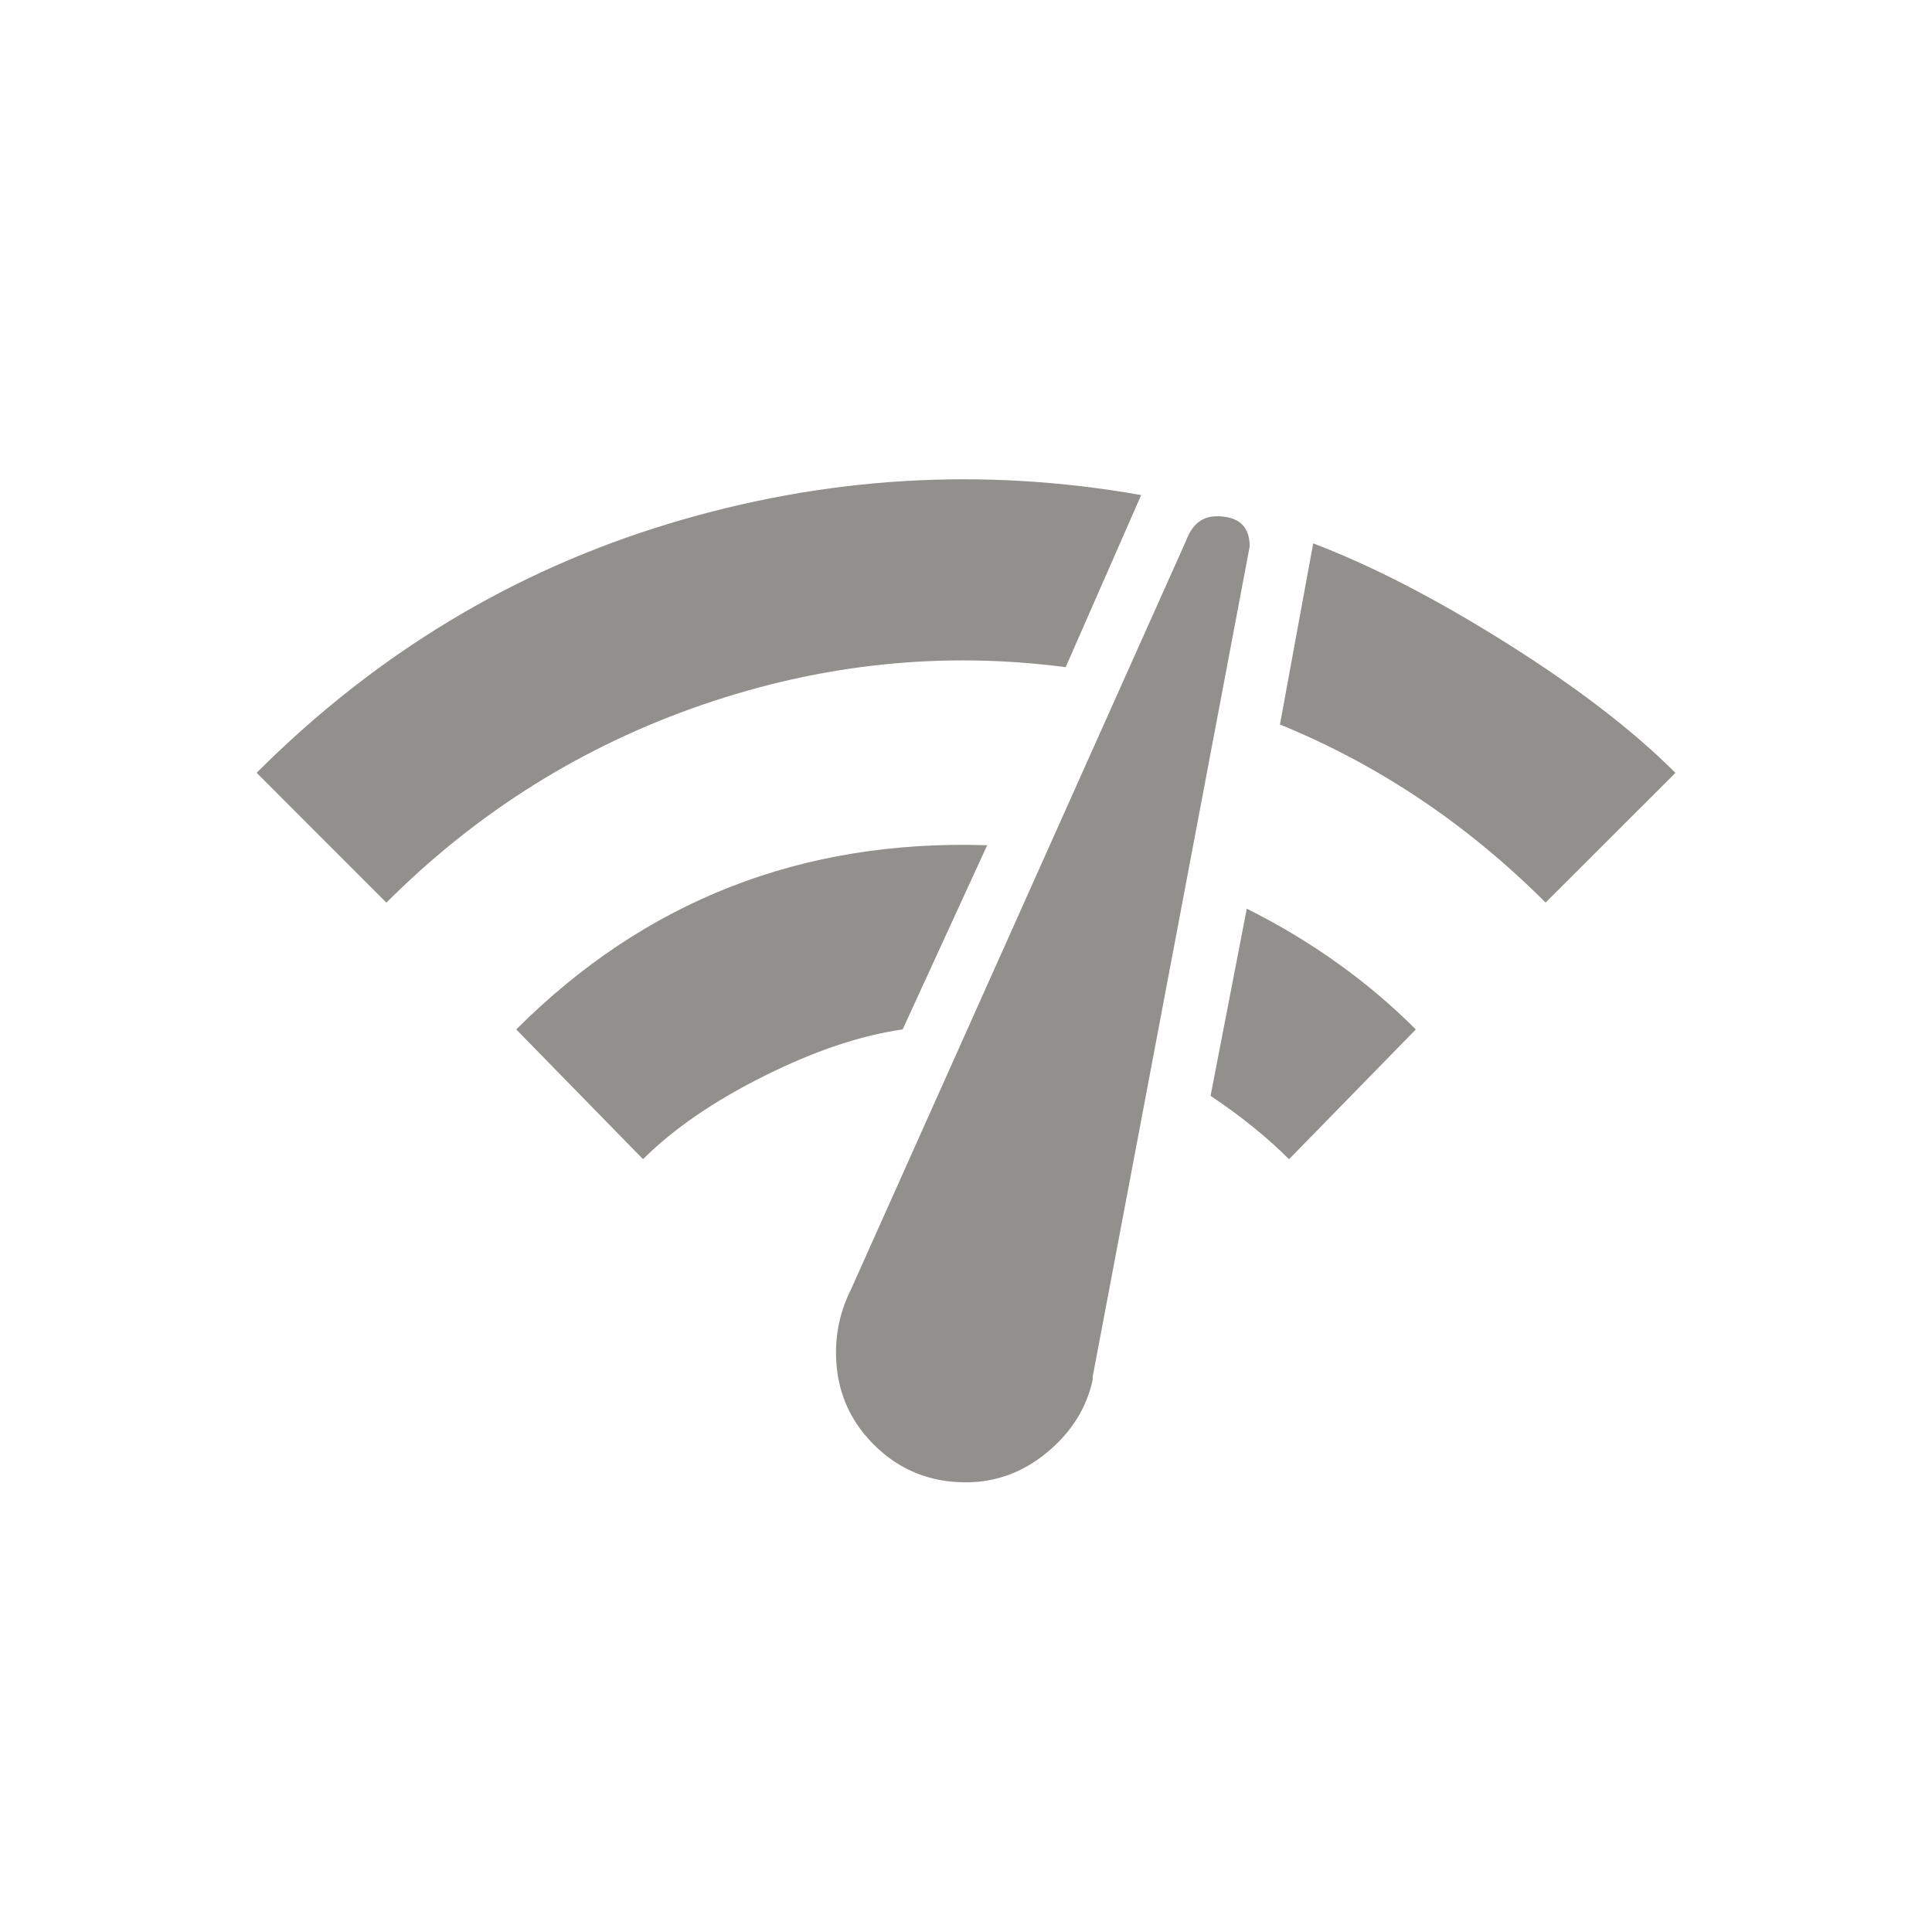 <!-- Generated by IcoMoon.io -->
<svg version="1.1" xmlns="http://www.w3.org/2000/svg" width="24" height="24" viewBox="0 0 24 24">
<title>network_check</title>
<path fill="#91908d" d="M6.413 12.788q2.4-2.4 5.85-2.288l-1.050 2.288q-0.787 0.112-1.725 0.581t-1.5 1.031zM16.013 14.4q-0.413-0.412-0.975-0.787l0.45-2.325q1.2 0.6 2.1 1.5zM19.2 11.212q-1.463-1.462-3.3-2.212l0.413-2.25q1.087 0.413 2.4 1.238t2.1 1.613zM3.188 9.6q2.213-2.213 5.119-3.094t5.869-0.356l-0.938 2.138q-2.287-0.3-4.519 0.469t-3.919 2.456zM15.112 6.413q0.412 0 0.412 0.375l-1.95 10.313v0.038q-0.113 0.525-0.563 0.9t-1.013 0.375q-0.675 0-1.144-0.469t-0.469-1.144q0-0.412 0.188-0.787l4.162-9.3q0.112-0.3 0.375-0.3z"></path>
</svg>

